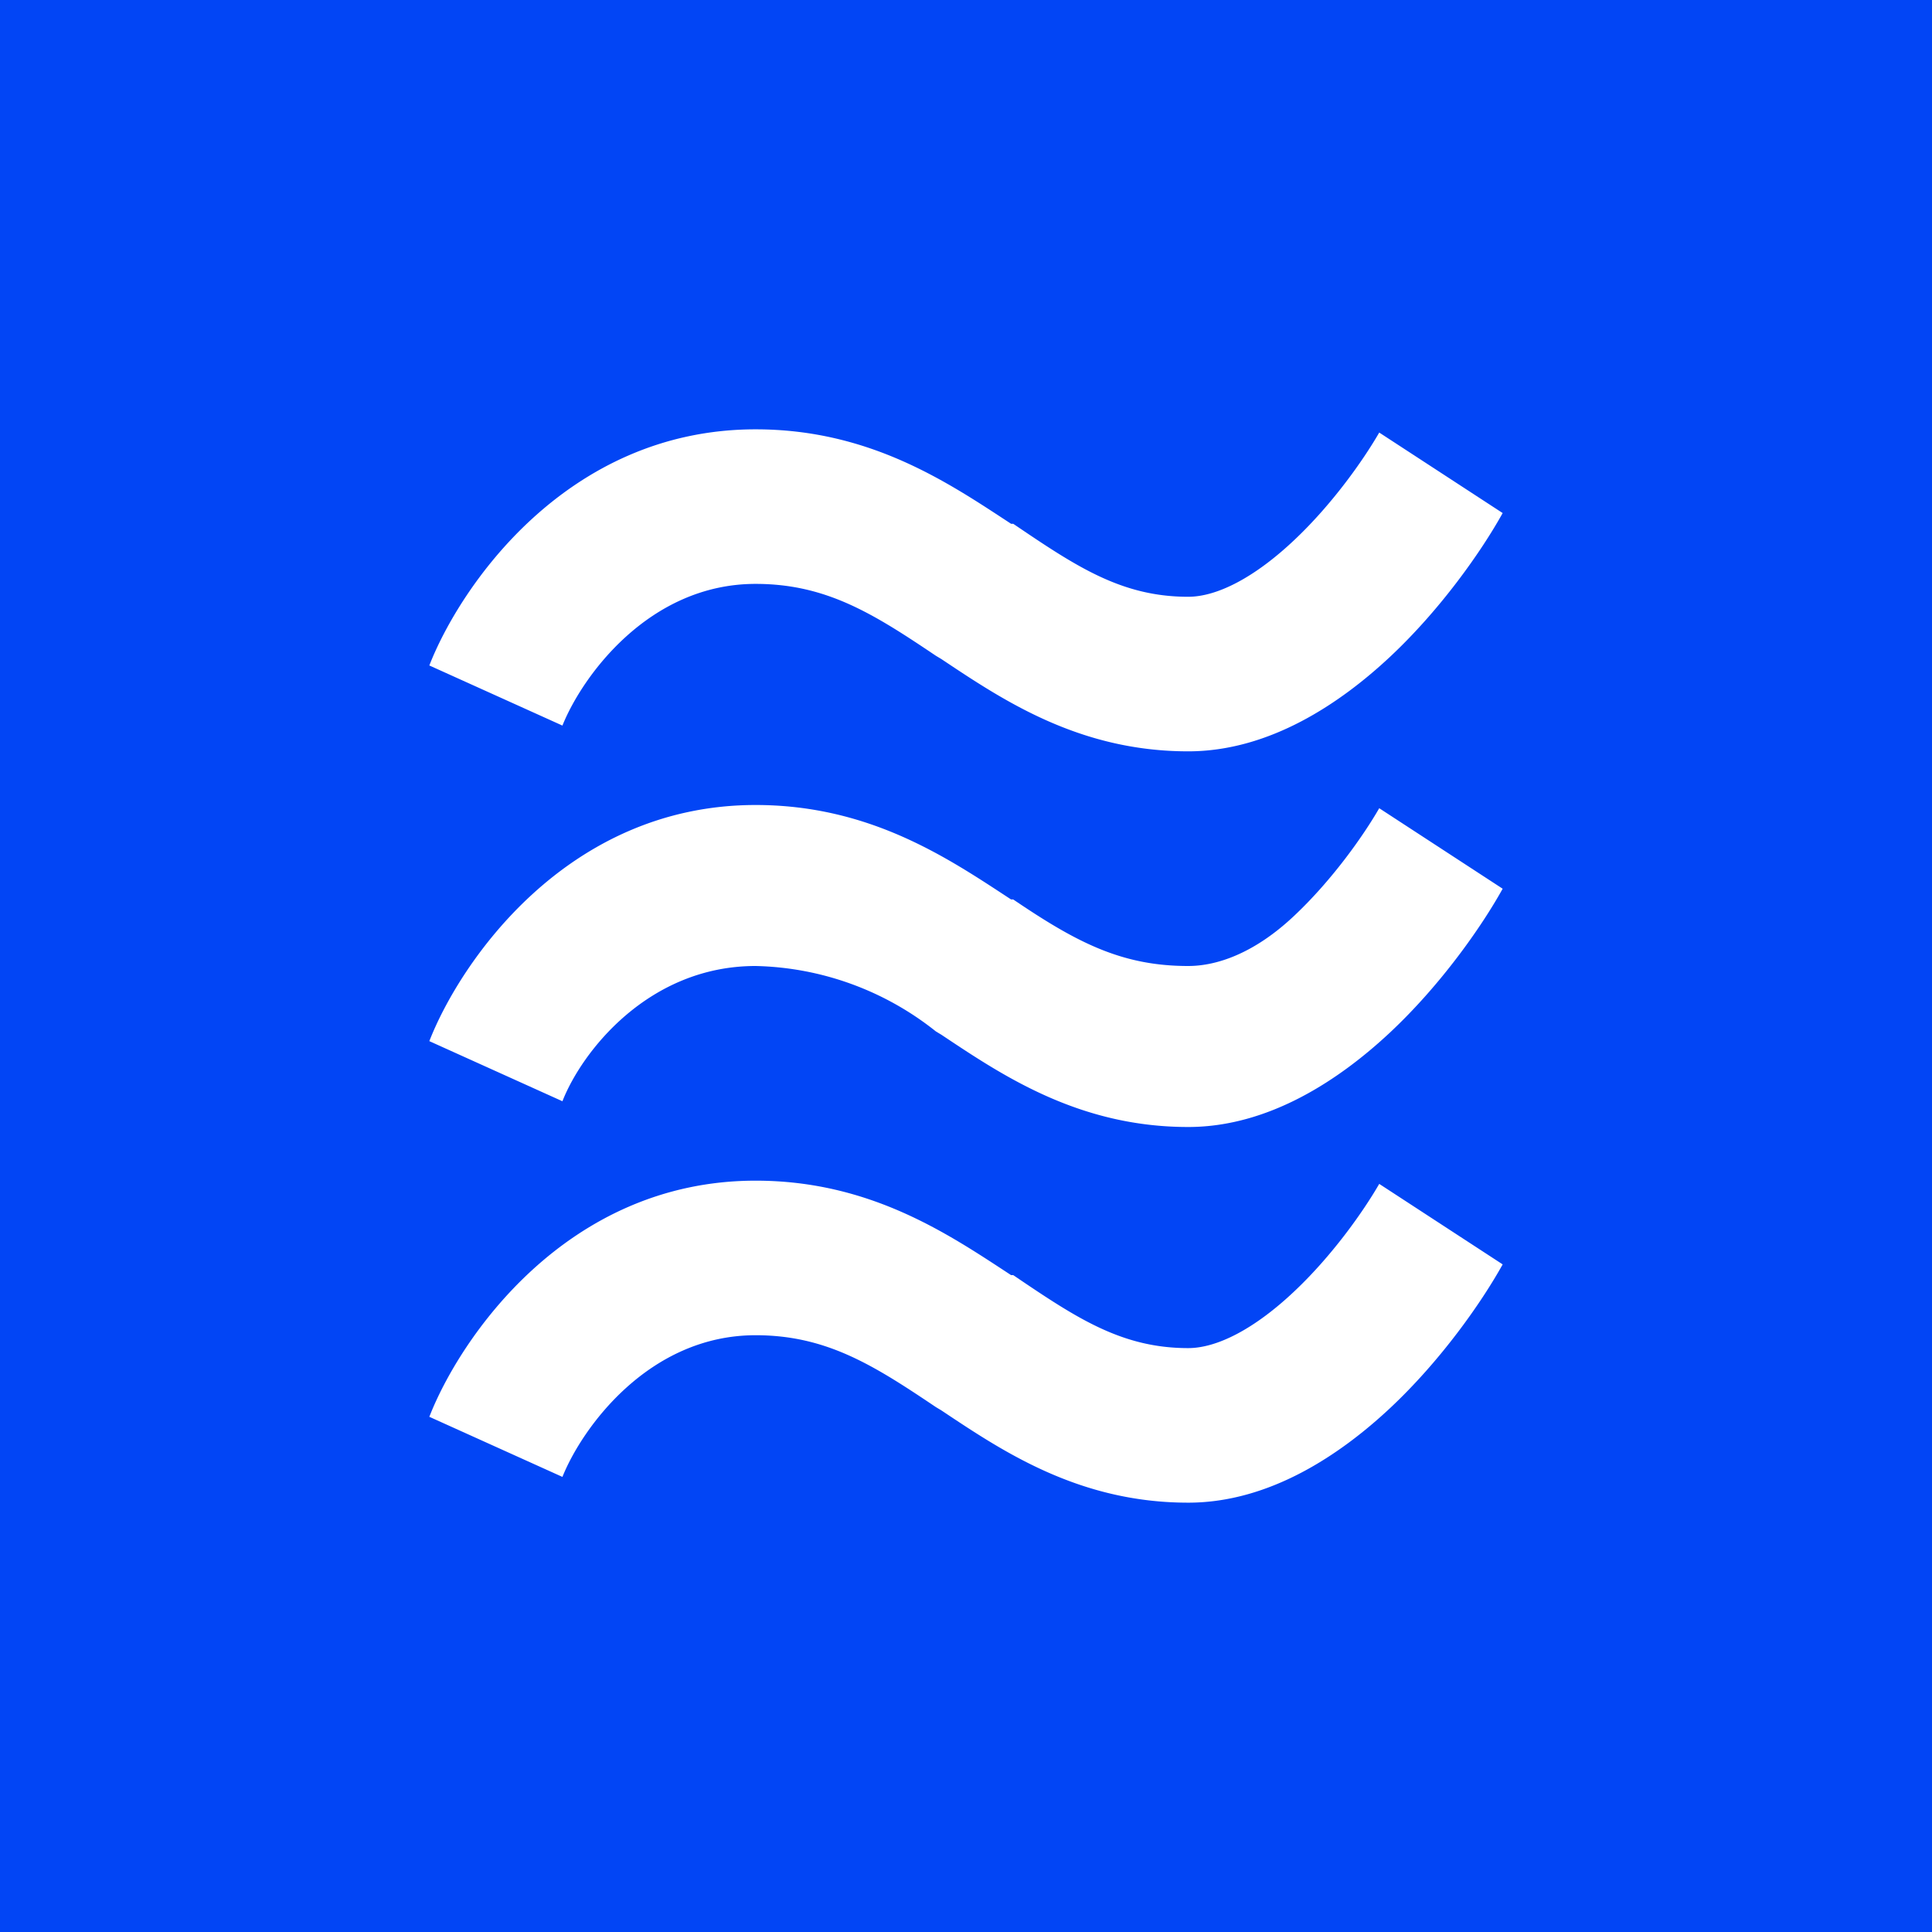 <!-- by TradingView --><svg width="18" height="18" viewBox="0 0 18 18" xmlns="http://www.w3.org/2000/svg"><path fill="#0245F5" d="M0 0h18v18H0z"/><path d="M7.04 5.44c-1 0-1.62.87-1.8 1.32L4 6.2C4.28 5.48 5.27 4 7.04 4c1.07 0 1.8.5 2.38.88h.02c.59.4 1.01.68 1.63.68.27 0 .62-.18.99-.53.35-.33.64-.74.79-1l1.15.75c-.2.36-.58.9-1.05 1.34-.46.43-1.12.88-1.88.88-1.02 0-1.73-.48-2.3-.86l-.05-.03c-.58-.39-1.02-.67-1.68-.67ZM7.04 9c-1 0-1.62.8-1.8 1.26L4 9.7c.28-.72 1.27-2.2 3.04-2.2 1.07 0 1.8.5 2.38.88h.02c.59.4 1.01.62 1.63.62.27 0 .62-.12.99-.47.35-.33.64-.74.79-1l1.15.75c-.2.36-.58.9-1.05 1.34-.46.43-1.12.88-1.88.88-1.02 0-1.73-.48-2.3-.86l-.05-.03A2.79 2.79 0 0 0 7.04 9ZM7.04 12.44c-1 0-1.62.87-1.8 1.32L4 13.2c.28-.72 1.27-2.2 3.04-2.2 1.07 0 1.8.5 2.38.88h.02c.59.4 1.01.68 1.63.68.27 0 .62-.18.99-.53.35-.33.64-.74.79-1l1.15.75c-.2.36-.58.9-1.05 1.34-.46.43-1.12.88-1.88.88-1.02 0-1.73-.48-2.3-.86l-.05-.03c-.58-.39-1.02-.67-1.68-.67Z" fill="#fff"/></svg>